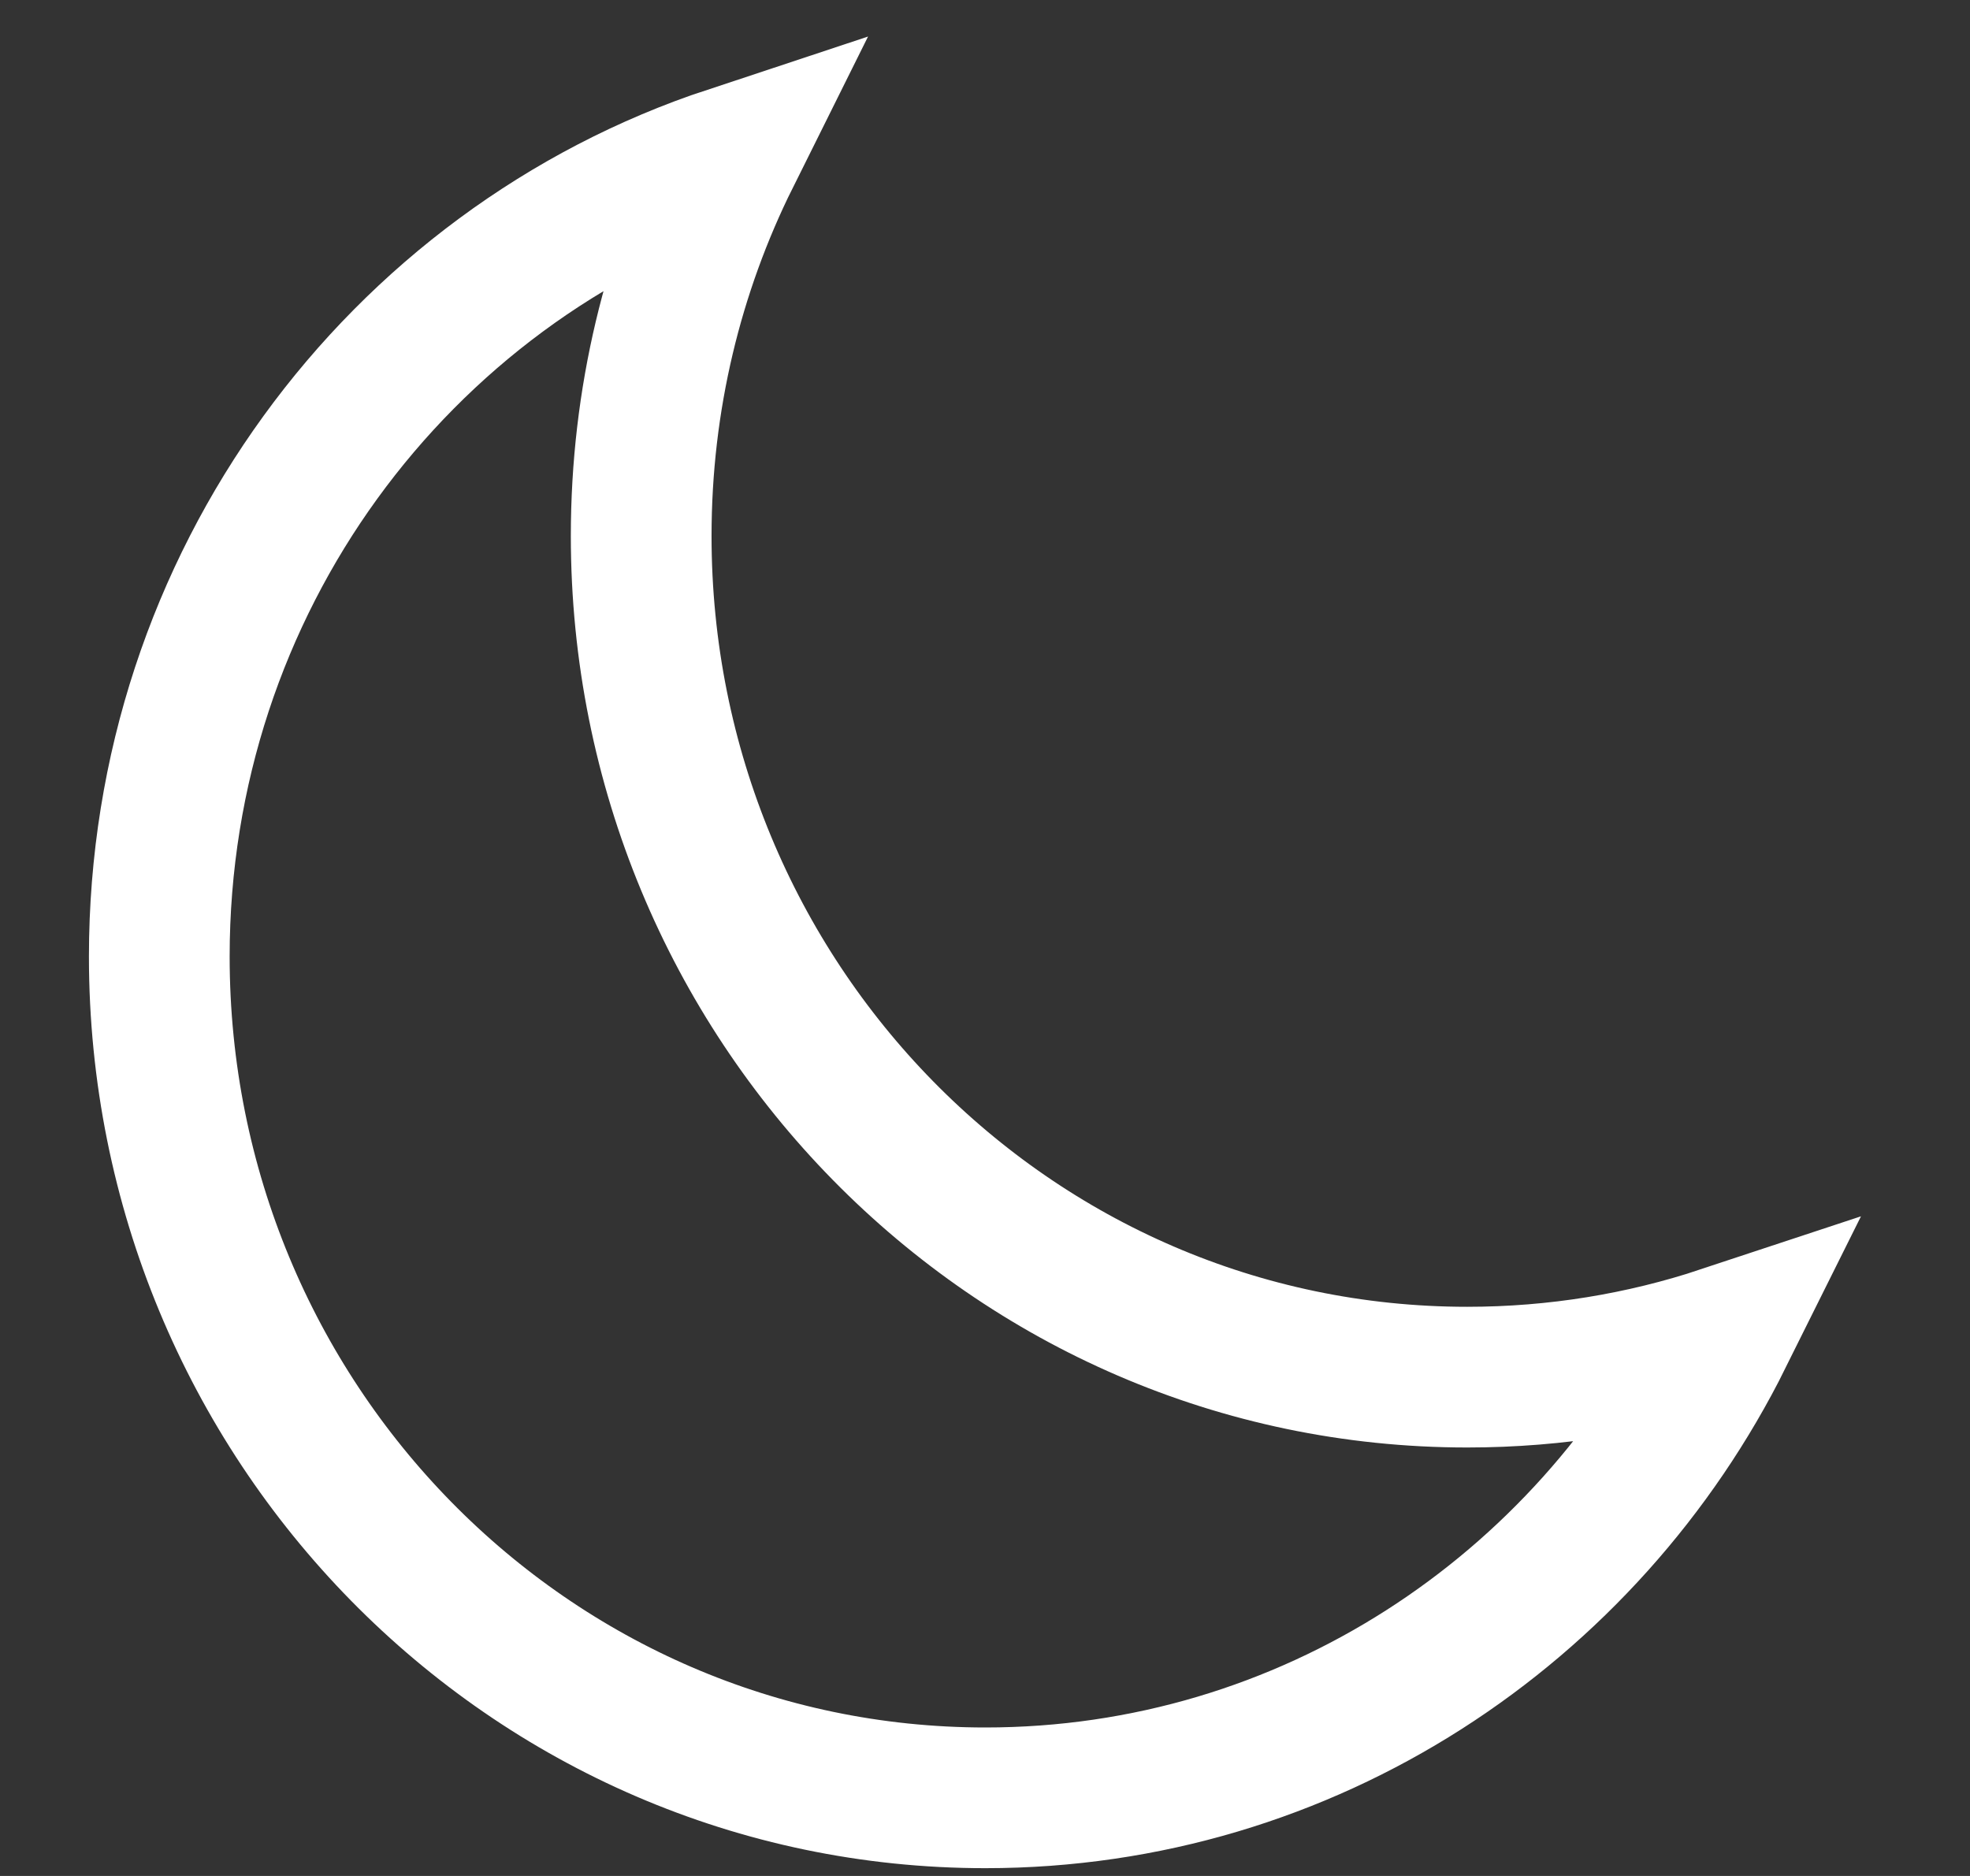 <svg width="21" height="20" viewBox="0 0 21 20" fill="none" xmlns="http://www.w3.org/2000/svg">
<rect x="0" y="0" width="21" height="20" fill="#333333" stroke="none"/>
<path d="M15.641 14.682C10.777 14.682 6.835 10.667 6.835 5.714C6.835 4.258 7.175 2.883 7.78 1.667C4.25 2.835 1.698 6.213 1.698 10.198C1.698 15.151 5.641 19.167 10.504 19.167C13.938 19.167 16.913 17.165 18.365 14.245C17.507 14.529 16.591 14.682 15.641 14.682Z" stroke="white" stroke-width="1.5"/>
</svg>
